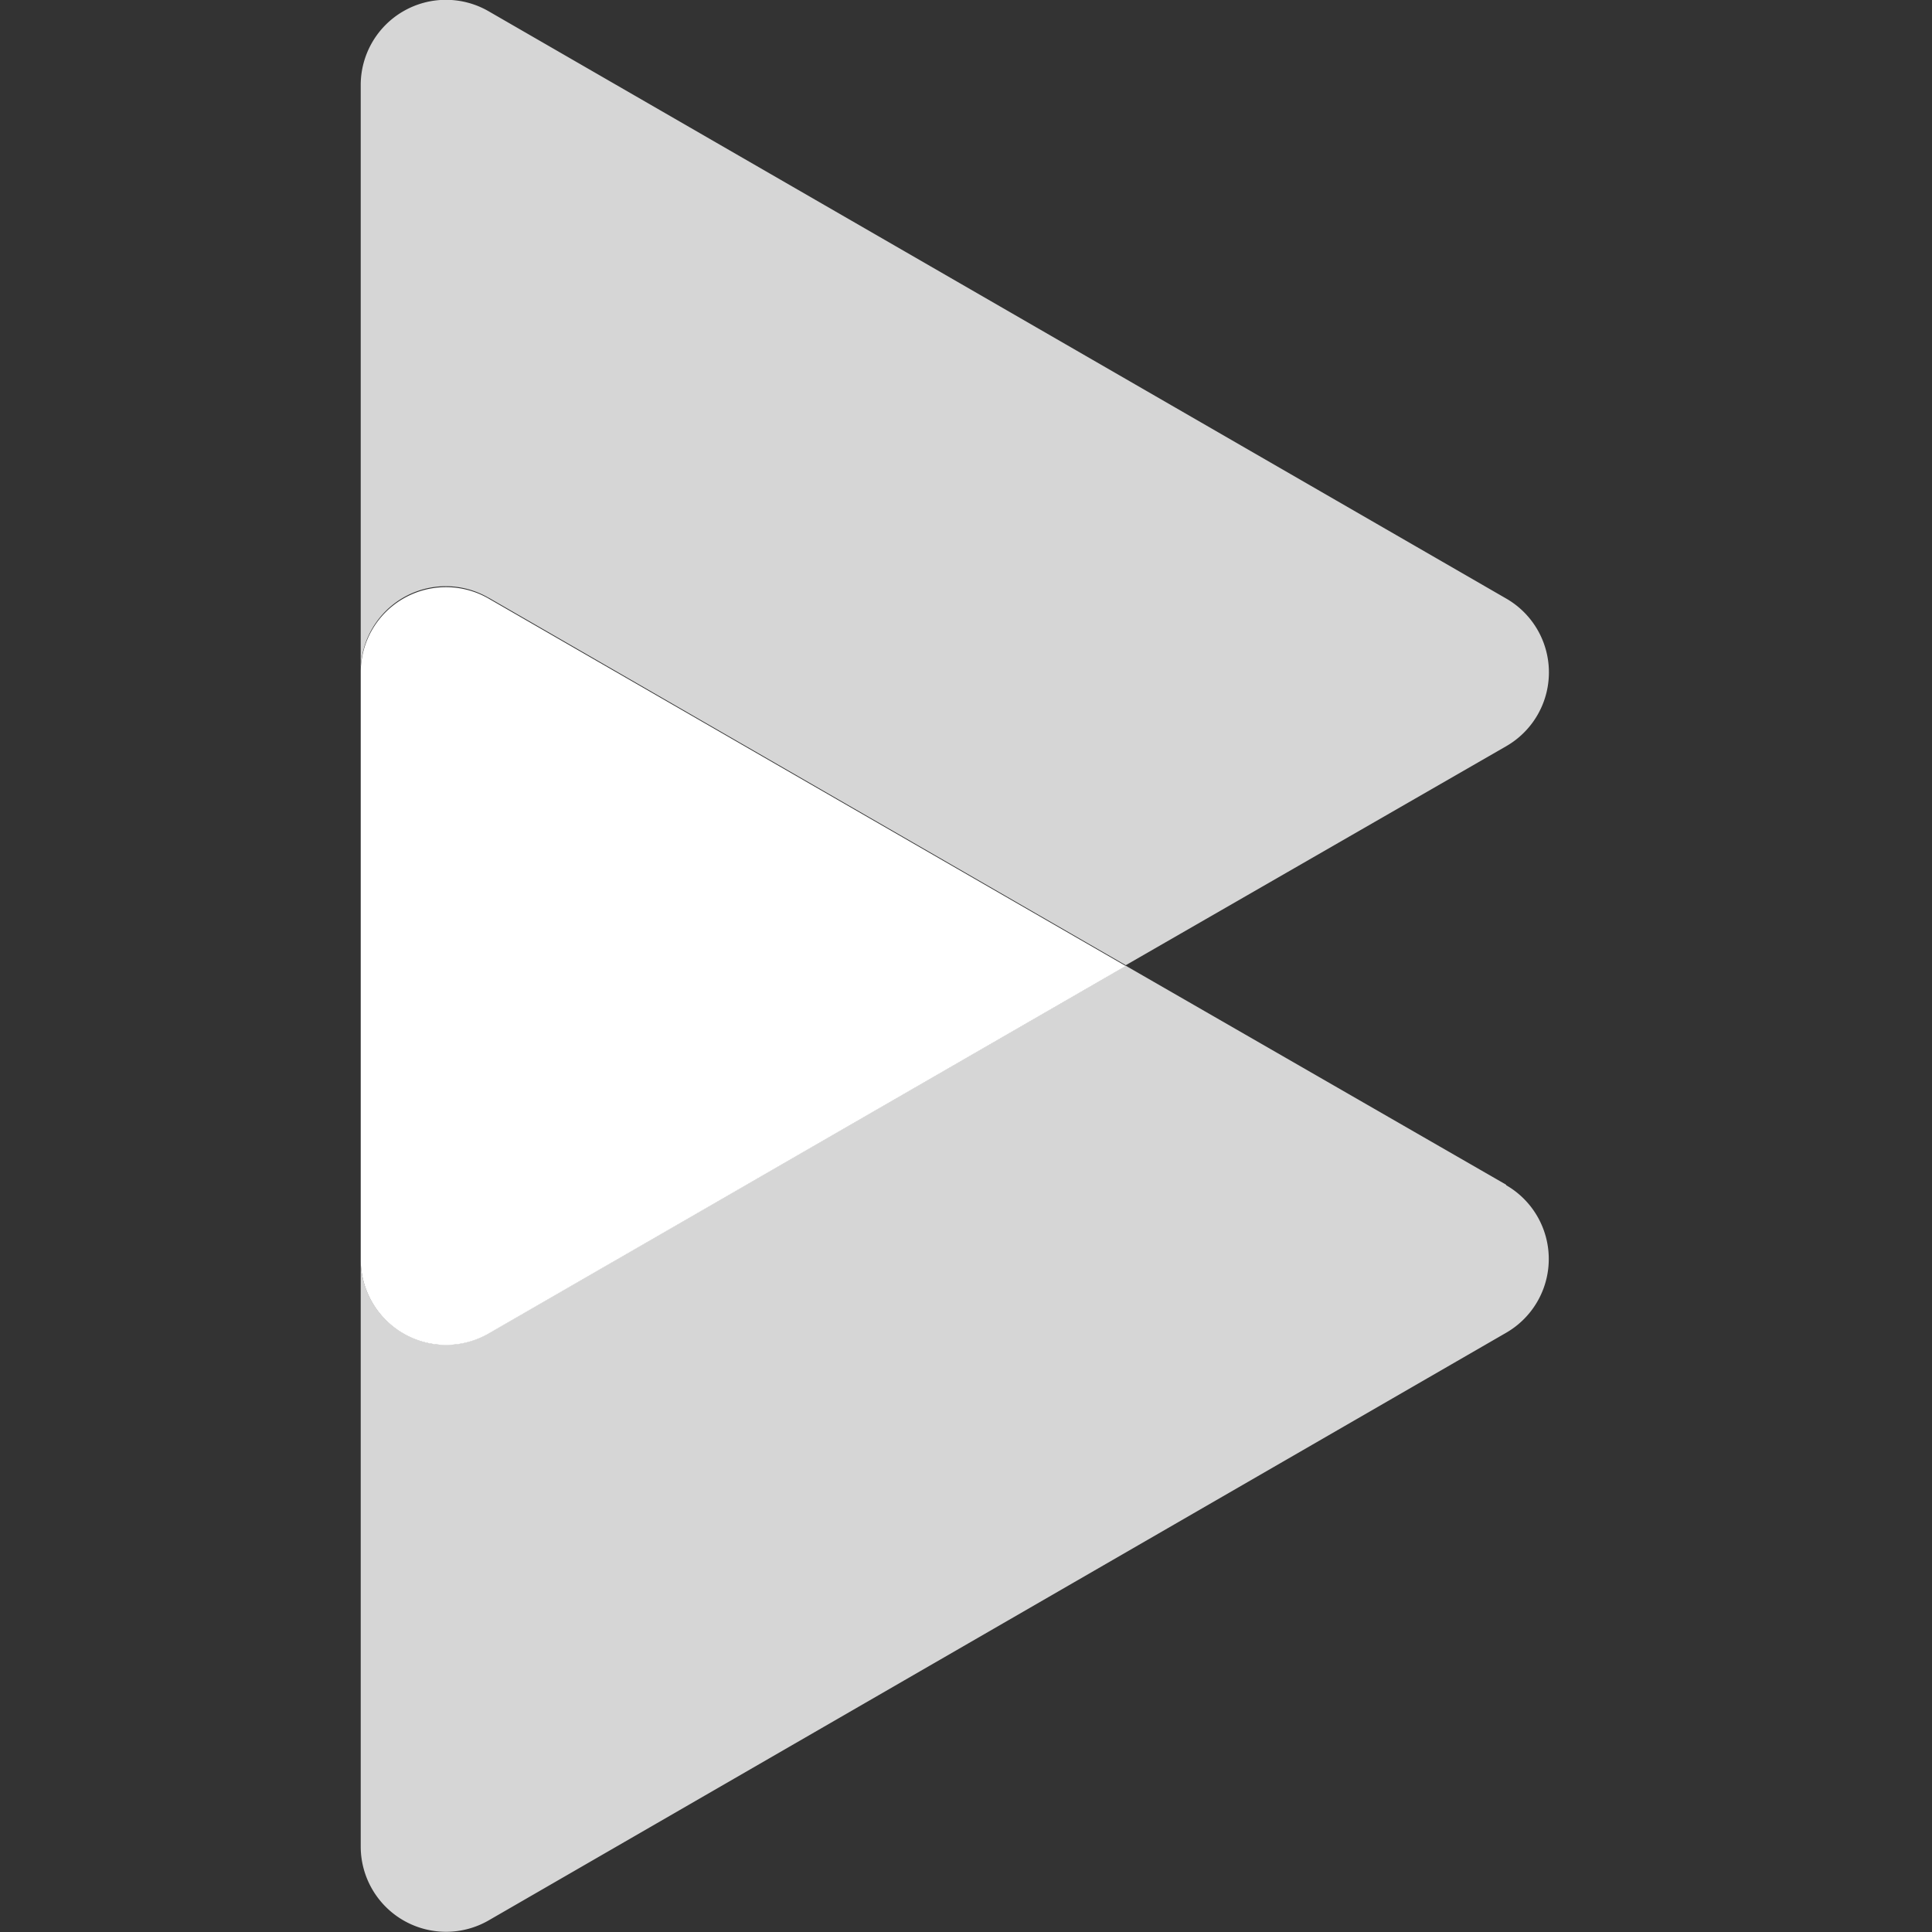 <svg xmlns="http://www.w3.org/2000/svg" fill="none" viewBox="0 0 24 24"><rect x="0" y="0" width="24" height="24" fill="#333333" stroke="none"/><path fill="#fff" d="m6.07 7.425 7.915 4.565L18.71 9.27a1.058 1.058 0 0 0 0-1.835L6.07.14a1.059 1.059 0 0 0-1.589.912v7.29a1.057 1.057 0 0 1 1.589-.916ZM18.71 14.717l-4.725-2.72-7.915 4.565a1.059 1.059 0 0 1-1.589-.914v7.29a1.06 1.06 0 0 0 1.589.918l12.64-7.3a1.058 1.058 0 0 0 0-1.833v-.006Z" opacity=".8"/><path fill="#fff" d="M6.07 16.566 13.985 12 6.07 7.436a1.059 1.059 0 0 0-1.589.905v7.307a1.06 1.06 0 0 0 1.589.918Z"/></svg>